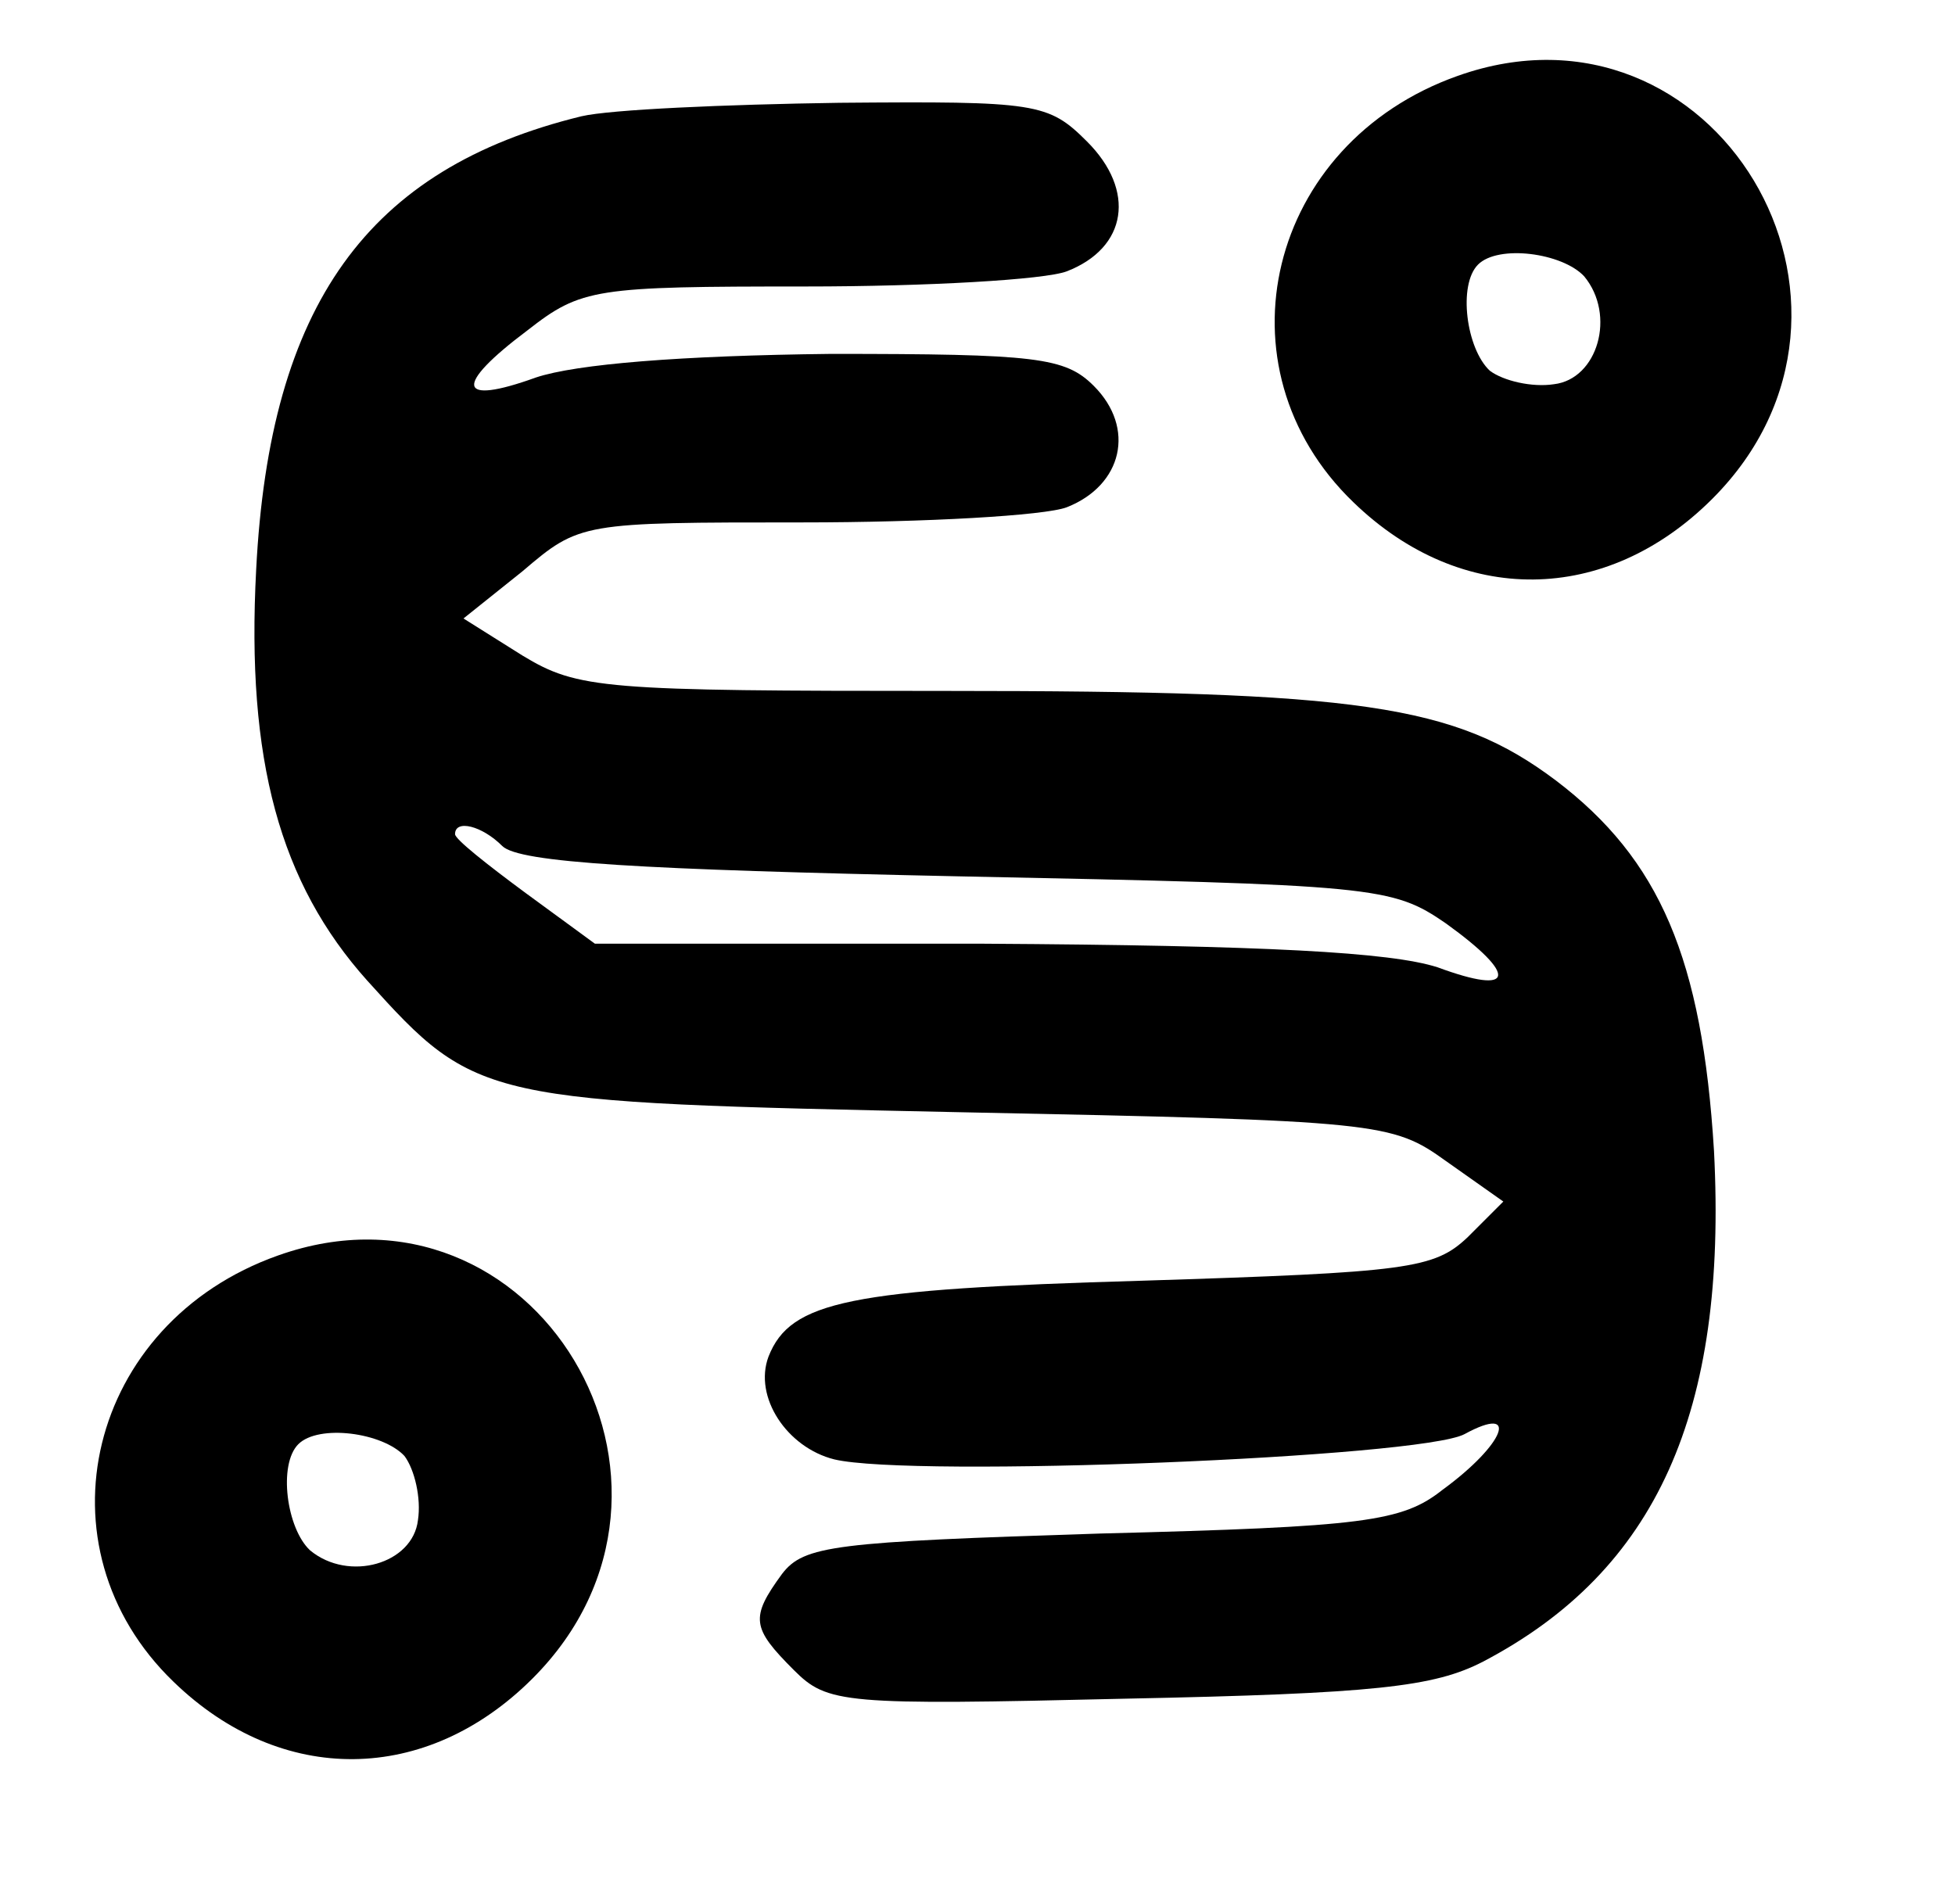 <?xml version="1.0" standalone="no"?>
<!DOCTYPE svg PUBLIC "-//W3C//DTD SVG 20010904//EN"
 "http://www.w3.org/TR/2001/REC-SVG-20010904/DTD/svg10.dtd">
<svg version="1.0" xmlns="http://www.w3.org/2000/svg"
 width="116pt" height="113pt" viewBox="0 0 116 113"
 preserveAspectRatio="xMidYMid meet">

<g transform="translate(0,113) scale(0.1,-0.1)"
fill="#000000" stroke="none">
<path d="M865 1085 c-113 -40 -145 -173 -62 -253 64 -62 150 -61 213 2 115
115 1 305 -151 251z m75 -119 c19 -23 8 -61 -18 -64 -13 -2 -30 2 -38 8 -14
13 -19 51 -7 63 12 12 50 7 63 -7z"/>
<path d="M345 1061 c-127 -31 -185 -112 -193 -269 -6 -113 14 -186 66 -244 65
-72 68 -72 352 -78 249 -5 256 -6 288 -29 l34 -24 -21 -21 c-20 -19 -35 -21
-194 -26 -173 -5 -208 -12 -221 -45 -9 -24 11 -54 39 -61 46 -11 348 1 374 15
33 18 24 -6 -13 -33 -24 -19 -46 -22 -203 -26 -158 -5 -176 -7 -189 -24 -19
-26 -18 -32 7 -57 20 -20 29 -21 197 -17 148 3 183 7 212 22 103 54 145 148
137 303 -7 114 -32 173 -94 220 -60 45 -116 53 -361 53 -204 0 -219 1 -252 21
l-35 22 35 28 c34 29 35 29 166 29 73 0 144 4 157 9 33 13 41 47 16 72 -17 17
-34 19 -156 19 -89 -1 -151 -6 -175 -14 -47 -17 -49 -5 -5 28 32 25 40 26 165
26 72 0 142 4 155 9 36 14 41 48 12 77 -23 23 -30 24 -147 23 -68 -1 -136 -4
-153 -8z m-47 -433 c10 -10 83 -14 270 -18 249 -5 258 -6 290 -28 43 -31 41
-43 -5 -26 -28 9 -102 13 -269 14 l-231 0 -41 30 c-23 17 -42 32 -42 35 0 9
16 5 28 -7z"/>
<path d="M165 385 c-113 -40 -145 -173 -62 -253 64 -62 150 -61 213 2 115 115
1 305 -151 251z m75 -119 c6 -8 10 -25 8 -38 -3 -26 -41 -37 -64 -18 -14 13
-19 51 -7 63 12 12 50 7 63 -7z"/>
</g>
</svg>
